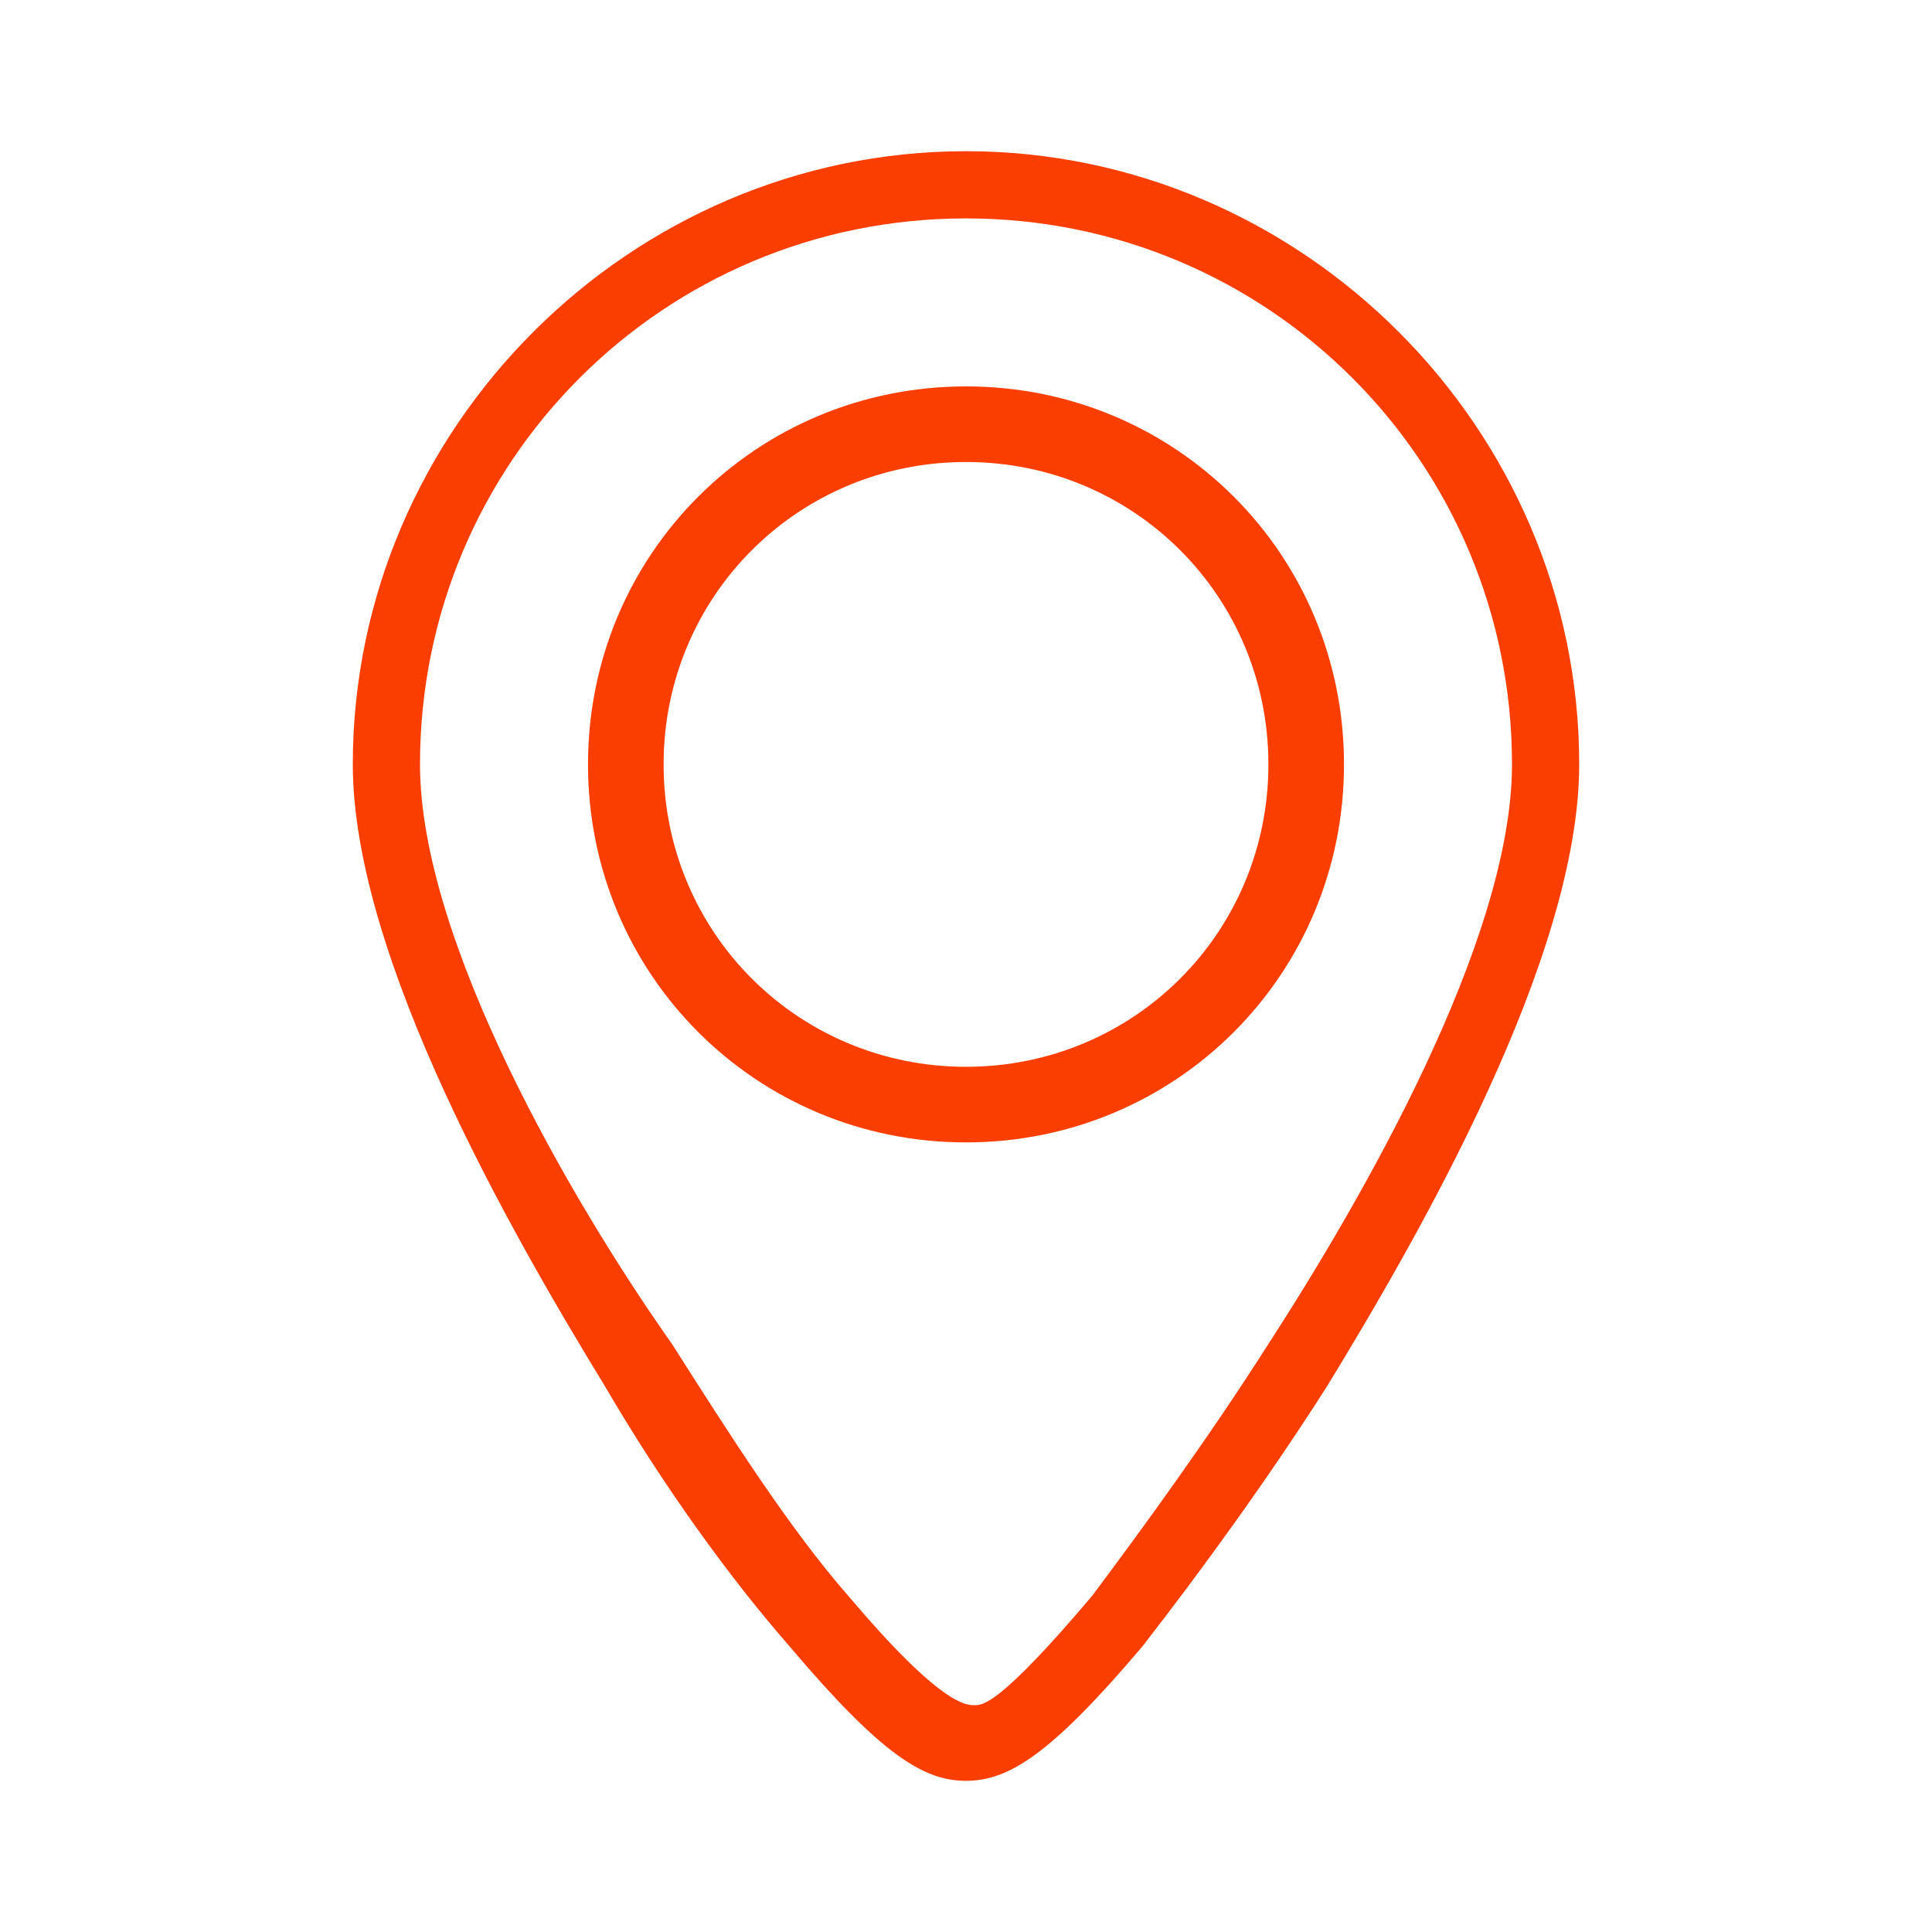 <?xml version="1.0" encoding="utf-8"?>
<!-- Generator: Adobe Illustrator 19.0.0, SVG Export Plug-In . SVG Version: 6.00 Build 0)  -->
<svg version="1.1" id="Layer_1" xmlns="http://www.w3.org/2000/svg" xmlns:xlink="http://www.w3.org/1999/xlink" x="0px" y="0px"
	 viewBox="0 0 23 23" style="enable-background:new 0 0 23 23;" xml:space="preserve">
<style type="text/css">
	.st0{fill:#FA3E00;}
</style>
<g id="XMLID_252_">
	<path id="XMLID_256_" class="st0" d="M11.5,4.6C9,4.6,7,6.6,7,9.1s2,4.5,4.5,4.5c2.5,0,4.5-2,4.5-4.5S14,4.6,11.5,4.6z M11.5,12.7
		c-2,0-3.6-1.6-3.6-3.6s1.6-3.6,3.6-3.6c2,0,3.6,1.6,3.6,3.6S13.5,12.7,11.5,12.7z"/>
	<path id="XMLID_253_" class="st0" d="M11.5,1.8c-4,0-7.3,3.3-7.3,7.3c0,2.3,1.9,5.6,3,7.4c0.7,1.2,1.5,2.3,2.2,3.1
		c1.1,1.3,1.6,1.6,2.1,1.6c0.5,0,1-0.3,2.1-1.6c0.7-0.9,1.5-2,2.2-3.1c1.1-1.8,3-5.1,3-7.4C18.8,5.1,15.5,1.8,11.5,1.8z M15.1,16
		c-0.7,1.1-1.5,2.2-2.1,3c-1.1,1.3-1.3,1.3-1.4,1.3c-0.1,0-0.4,0-1.5-1.3c-0.7-0.8-1.4-1.9-2.1-3C6.8,14.3,5,11.2,5,9.1
		c0-3.6,2.9-6.5,6.5-6.5S18,5.5,18,9.1C18,11.2,16.2,14.3,15.1,16z"/>
</g>
</svg>
